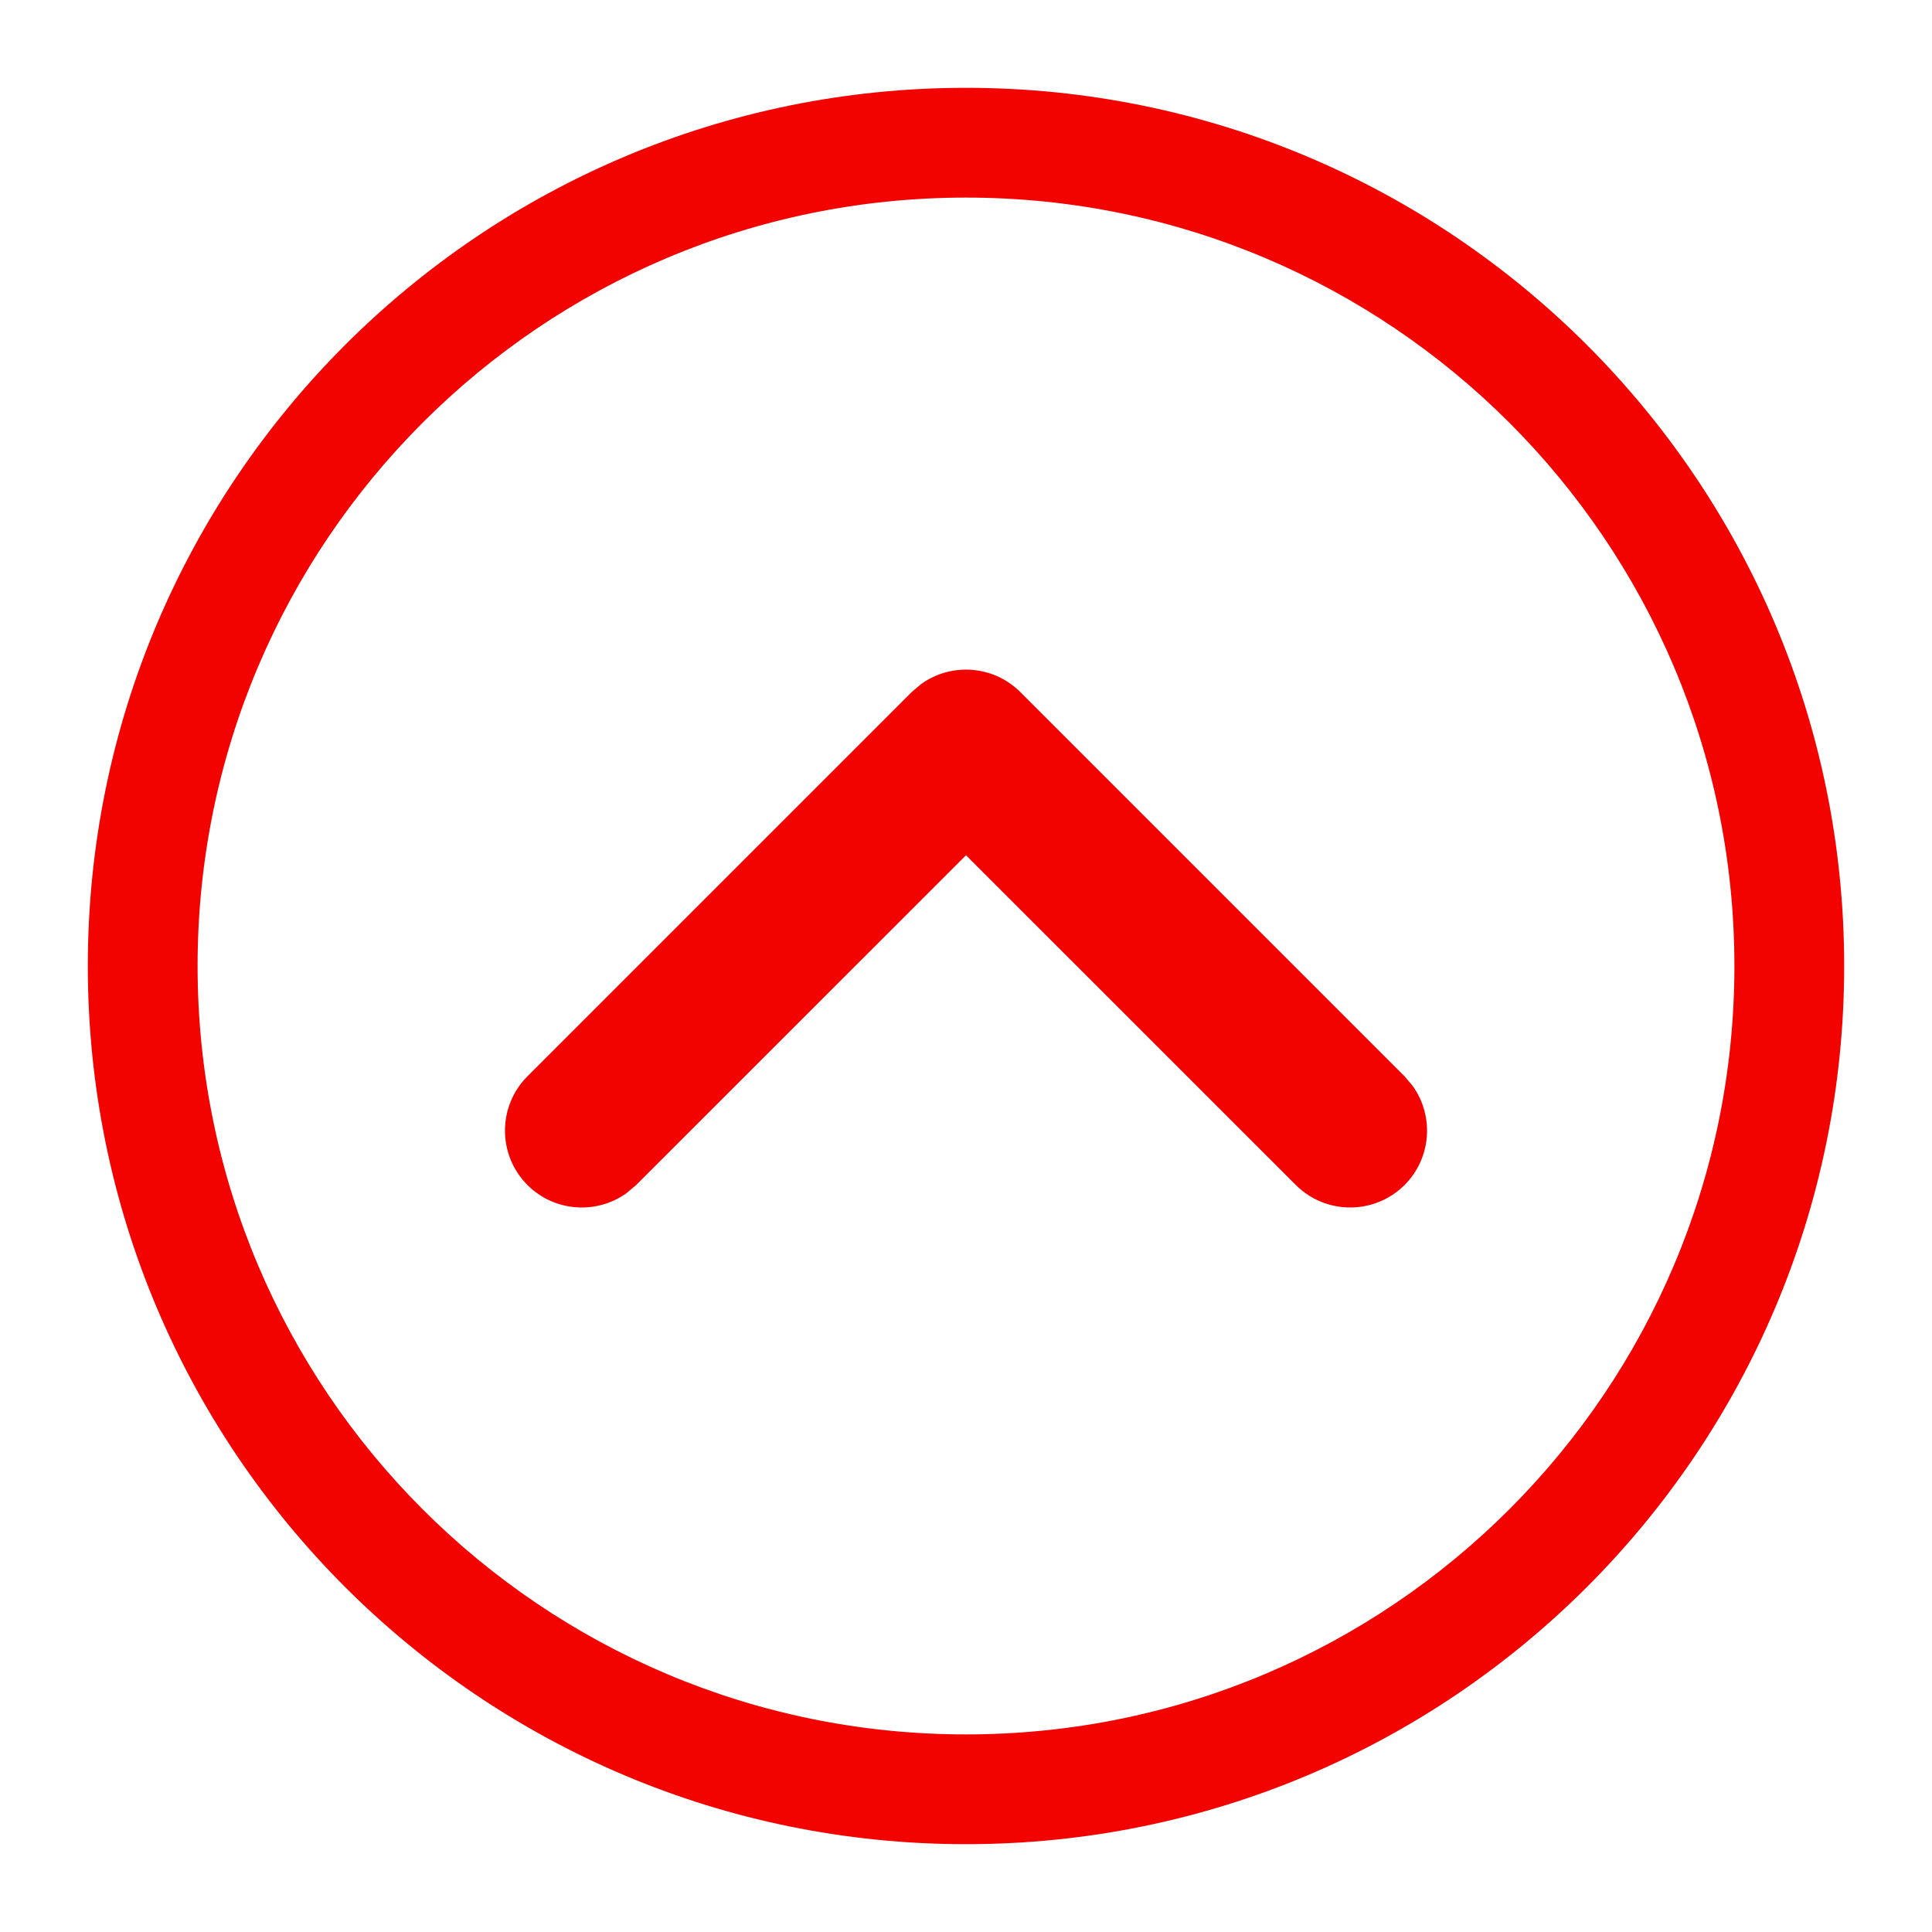 <?xml version="1.0" encoding="UTF-8"?>
<svg width="22px" height="22px" viewBox="0 0 22 22" version="1.1" xmlns="http://www.w3.org/2000/svg" xmlns:xlink="http://www.w3.org/1999/xlink">
    <title>btn/common/uptriangle2</title>
    <defs>
        <filter id="filter-1">
            <feColorMatrix in="SourceGraphic" type="matrix" values="0 0 0 0 0.133 0 0 0 0 0.133 0 0 0 0 0.133 0 0 0 1 0"></feColorMatrix>
        </filter>
    </defs>
    <g id="btn/common/uptriangle2" stroke="none" stroke-width="1" fill="none" fill-rule="evenodd">
        <rect id="矩形" opacity="0" x="0" y="0" width="22" height="22"></rect>
        <g id="轮廓化">
            <g transform="translate(11, 11) scale(1, -1) translate(-11, -11) ">
                <path d="M11,1 C16.523,1 21,5.477 21,11 C21,16.523 16.523,21 11,21 C5.477,21 1,16.523 1,11 C1,5.477 5.477,1 11,1 Z M11,2.25 C6.168,2.25 2.25,6.168 2.25,11 C2.25,15.832 6.168,19.75 11,19.75 C15.832,19.75 19.75,15.832 19.75,11 C19.75,6.168 15.832,2.25 11,2.25 Z" id="椭圆形" fill="#F30300"></path>
                <path d="M14.756,8.506 C15.098,8.165 15.652,8.165 15.994,8.506 C16.301,8.814 16.332,9.293 16.086,9.635 L15.994,9.744 L11.619,14.119 C11.311,14.426 10.832,14.457 10.49,14.211 L10.381,14.119 L6.006,9.744 C5.665,9.402 5.665,8.848 6.006,8.506 C6.314,8.199 6.793,8.168 7.135,8.414 L7.244,8.506 L11,12.261 L14.756,8.506 Z" id="路径-15" fill="#F30300"></path>
            </g>
        </g>
    </g>
</svg>